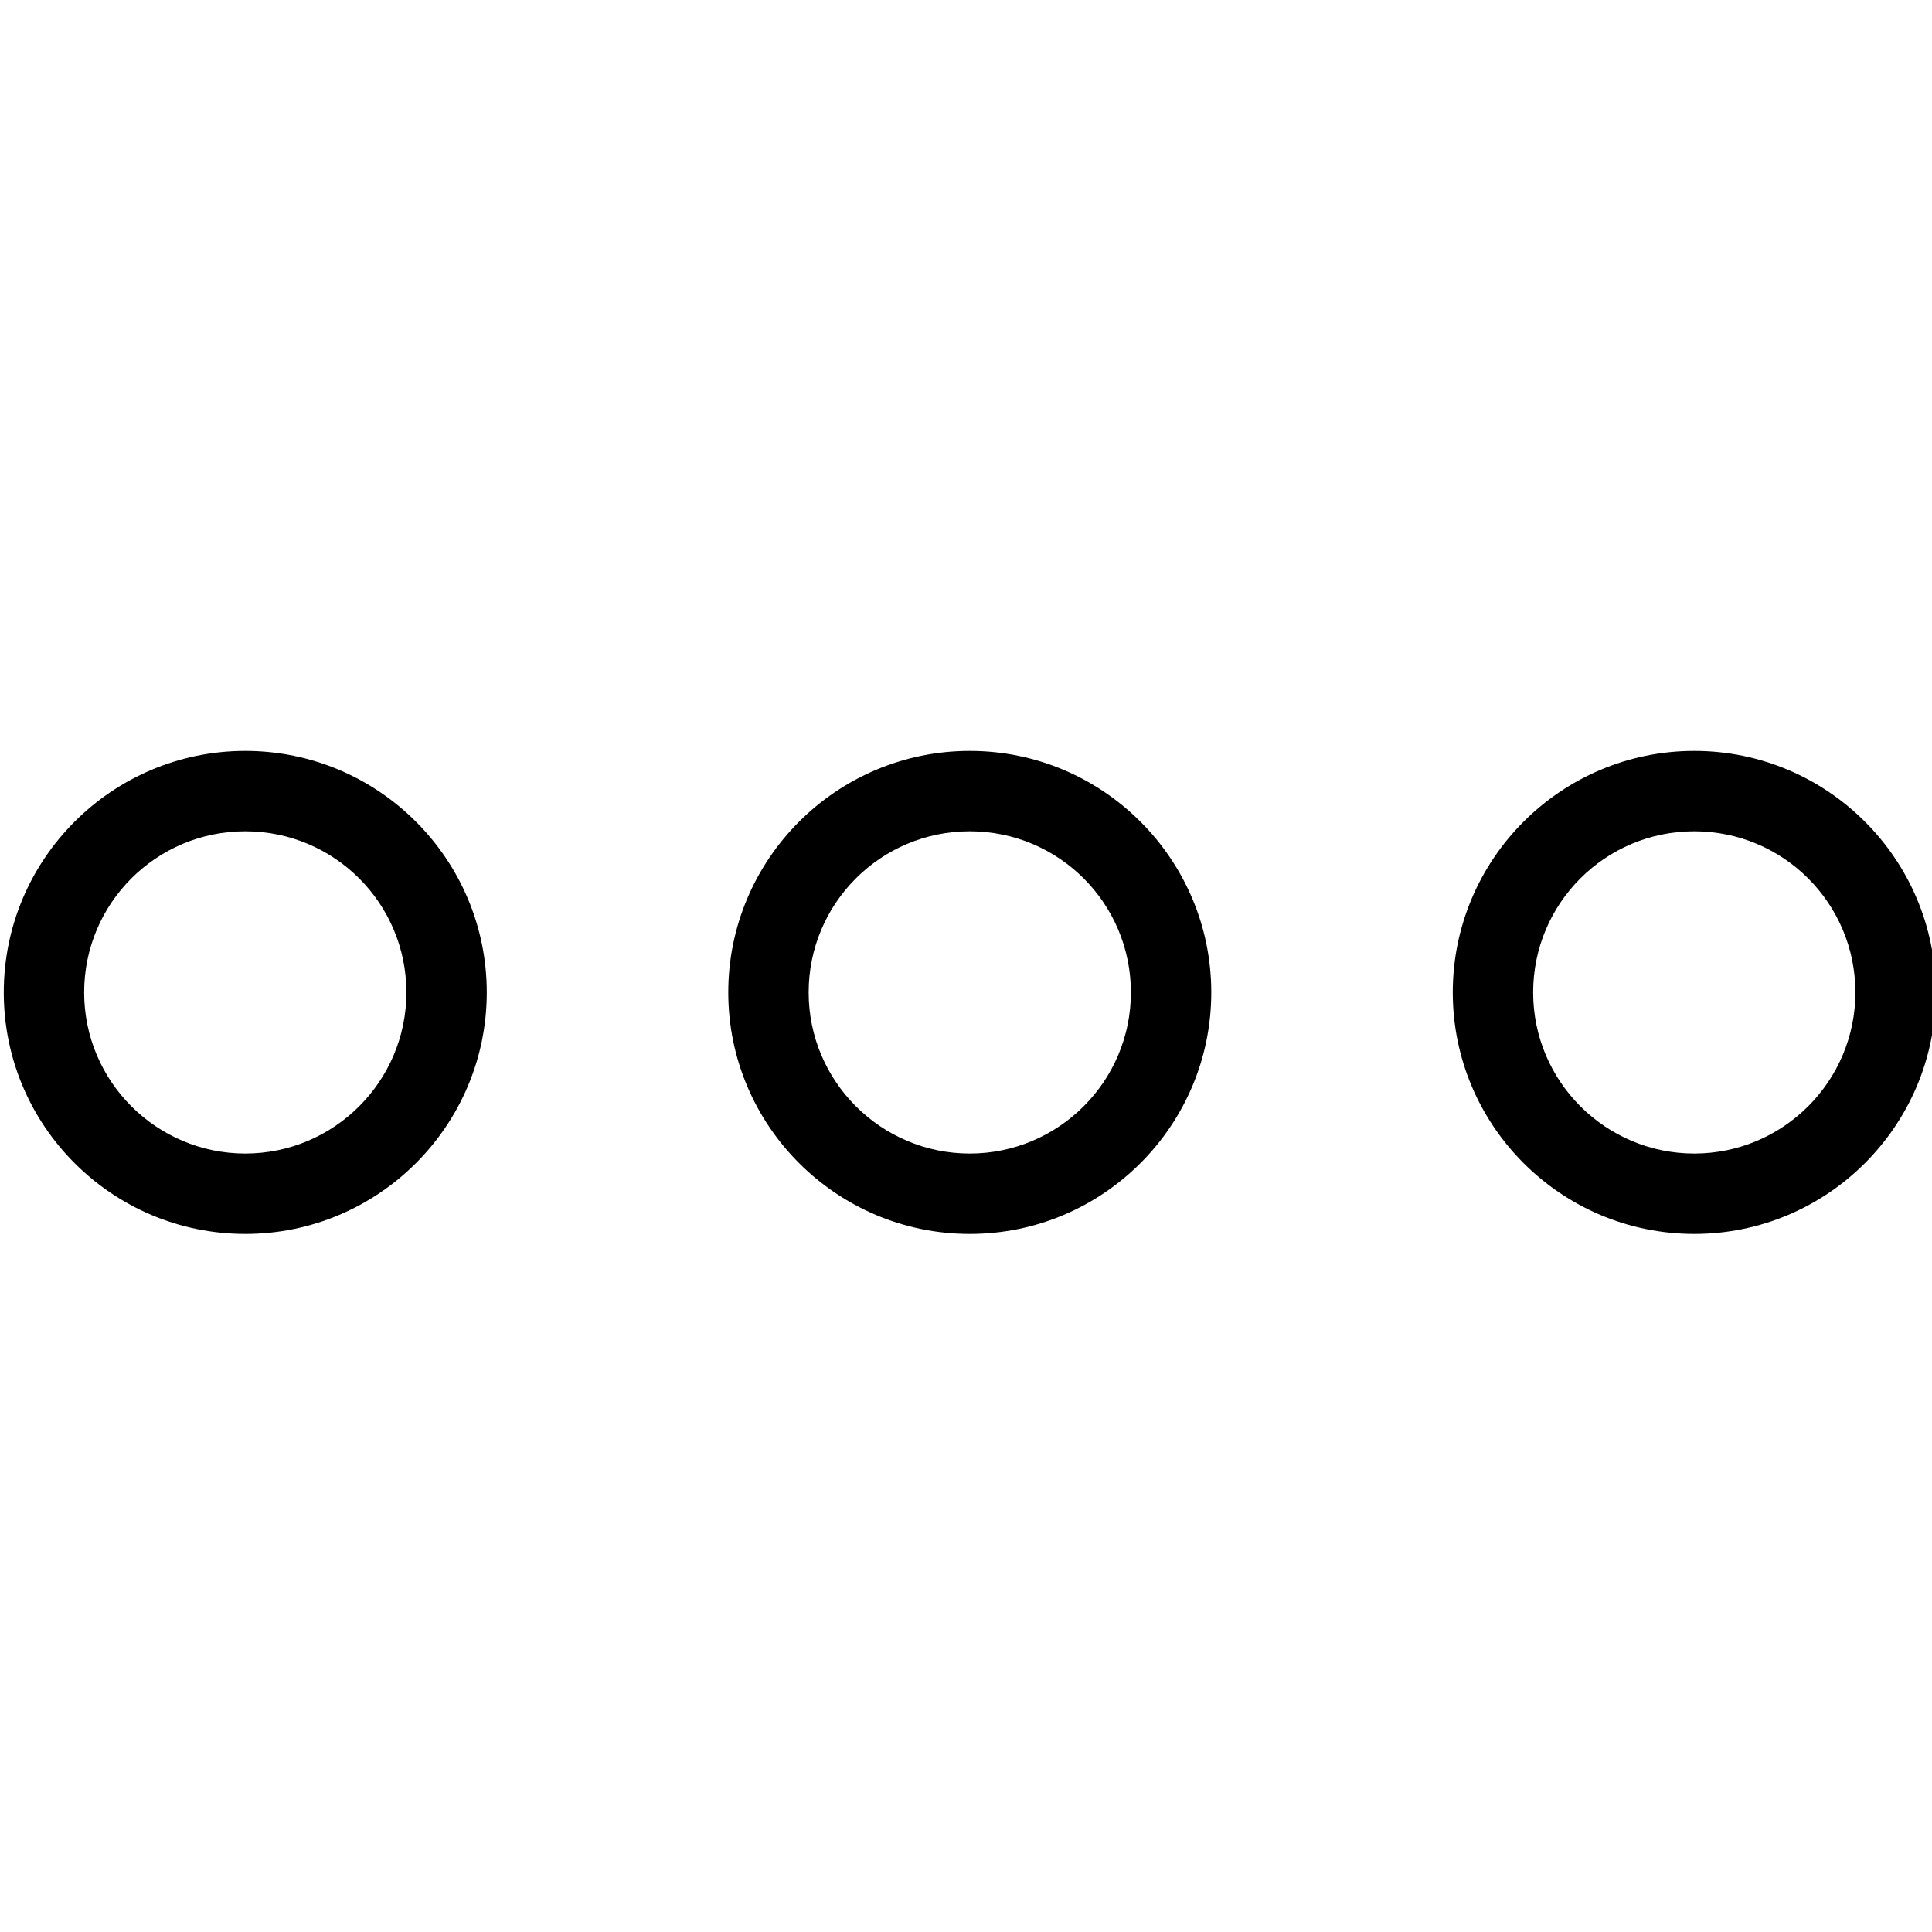 <?xml version="1.0" encoding="utf-8"?>
<!-- Generator: Adobe Illustrator 23.0.3, SVG Export Plug-In . SVG Version: 6.00 Build 0)  -->
<svg version="1.1" id="Capa_1" xmlns="http://www.w3.org/2000/svg" xmlns:xlink="http://www.w3.org/1999/xlink" x="0px" y="0px"
	 viewBox="0 0 512 512" style="enable-background:new 0 0 512 512;" xml:space="preserve">
<g>
	<g>
		<path d="M65,199c-35.3,0-64,28.7-64,64s28.7,64,64,64s64-28.7,64-64S100.3,199,65,199z M65,305.7c-23.5,0-42.7-19.1-42.7-42.7
			s19.1-42.7,42.7-42.7s42.7,19.1,42.7,42.7S88.5,305.7,65,305.7z"/>
	</g>
</g>
<g>
	<g>
		<path d="M257,199c-35.3,0-64,28.7-64,64s28.7,64,64,64s64-28.7,64-64S292.3,199,257,199z M257,305.7c-23.5,0-42.7-19.1-42.7-42.7
			s19.1-42.7,42.7-42.7s42.7,19.1,42.7,42.7S280.5,305.7,257,305.7z"/>
	</g>
</g>
<g>
	<g>
		<path d="M449,199c-35.3,0-64,28.7-64,64s28.7,64,64,64s64-28.7,64-64S484.3,199,449,199z M449,305.7c-23.5,0-42.7-19.1-42.7-42.7
			s19.1-42.7,42.7-42.7s42.7,19.1,42.7,42.7S472.5,305.7,449,305.7z"/>
	</g>
</g>
</svg>
